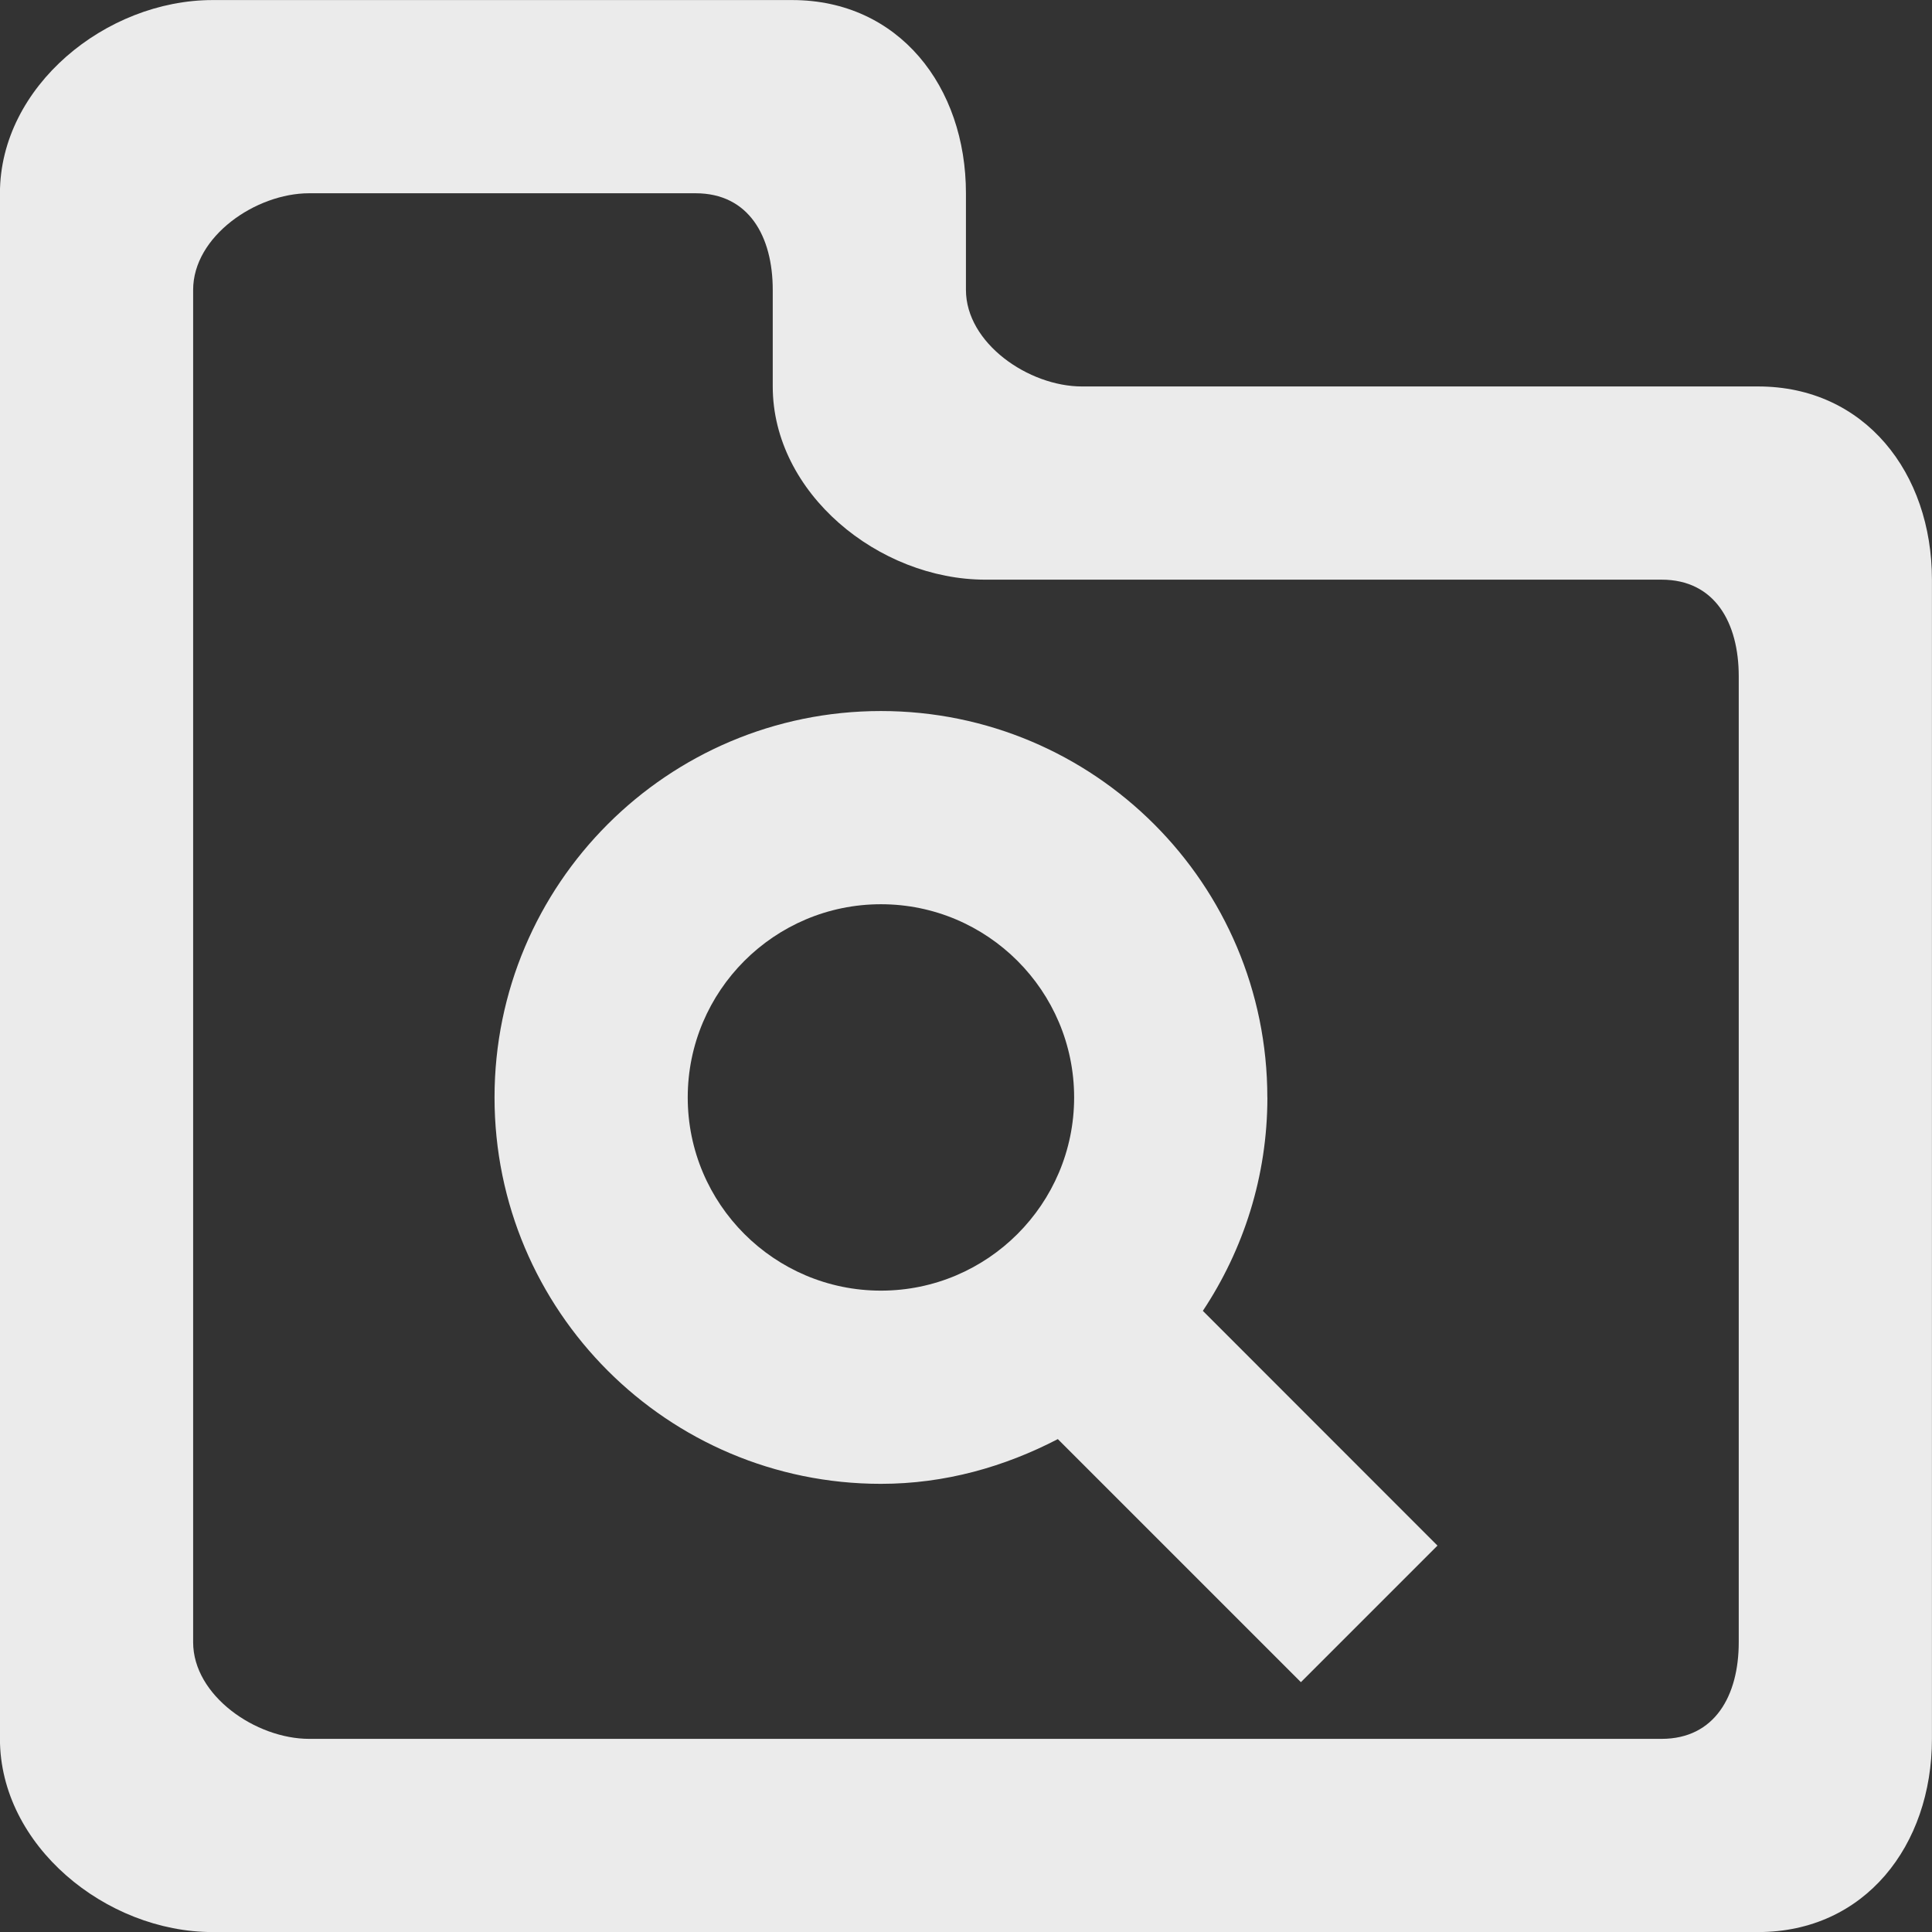 <!-- Generated by IcoMoon.io -->
<svg version="1.1" xmlns="http://www.w3.org/2000/svg" width="32" height="32" viewBox="0 0 32 32">
<rect x="0" y="0" width="32" height="32" fill="#333333" stroke="none"/>
<title>as-directory_search-</title>
<path fill="#ebebeb" d="M11.391 18.177c0-1.765 1.435-3.2 3.2-3.2s3.2 1.435 3.2 3.2c0 1.765-1.435 3.2-3.2 3.2s-3.2-1.435-3.2-3.2zM20.991 18.177c0-3.534-2.866-6.4-6.4-6.4s-6.4 2.866-6.4 6.4c0 3.534 2.866 6.4 6.4 6.4 1.062 0 2.048-0.283 2.93-0.741l4.026 4.026 2.262-2.262-3.886-3.888c0.672-1.013 1.069-2.227 1.069-3.534zM28.799 27.201c0 0.883-0.395 1.6-1.278 1.6h-22.4c-0.885 0-1.922-0.717-1.922-1.6v-22.4c0-0.885 1.037-1.6 1.922-1.6h6.4c0.883 0 1.278 0.715 1.278 1.6v1.6c0 1.766 1.754 3.2 3.522 3.2h11.2c0.883 0 1.278 0.715 1.278 1.6v16zM29.121 6.401h-11.2c-0.885 0-1.922-0.717-1.922-1.6v-1.6c0-1.768-1.112-3.2-2.878-3.2h-9.6c-1.768 0-3.522 1.432-3.522 3.2v25.6c0 1.766 1.754 3.2 3.522 3.2h25.6c1.766 0 2.878-1.434 2.878-3.2v-19.2c0-1.768-1.112-3.2-2.878-3.2z"></path>
</svg>
